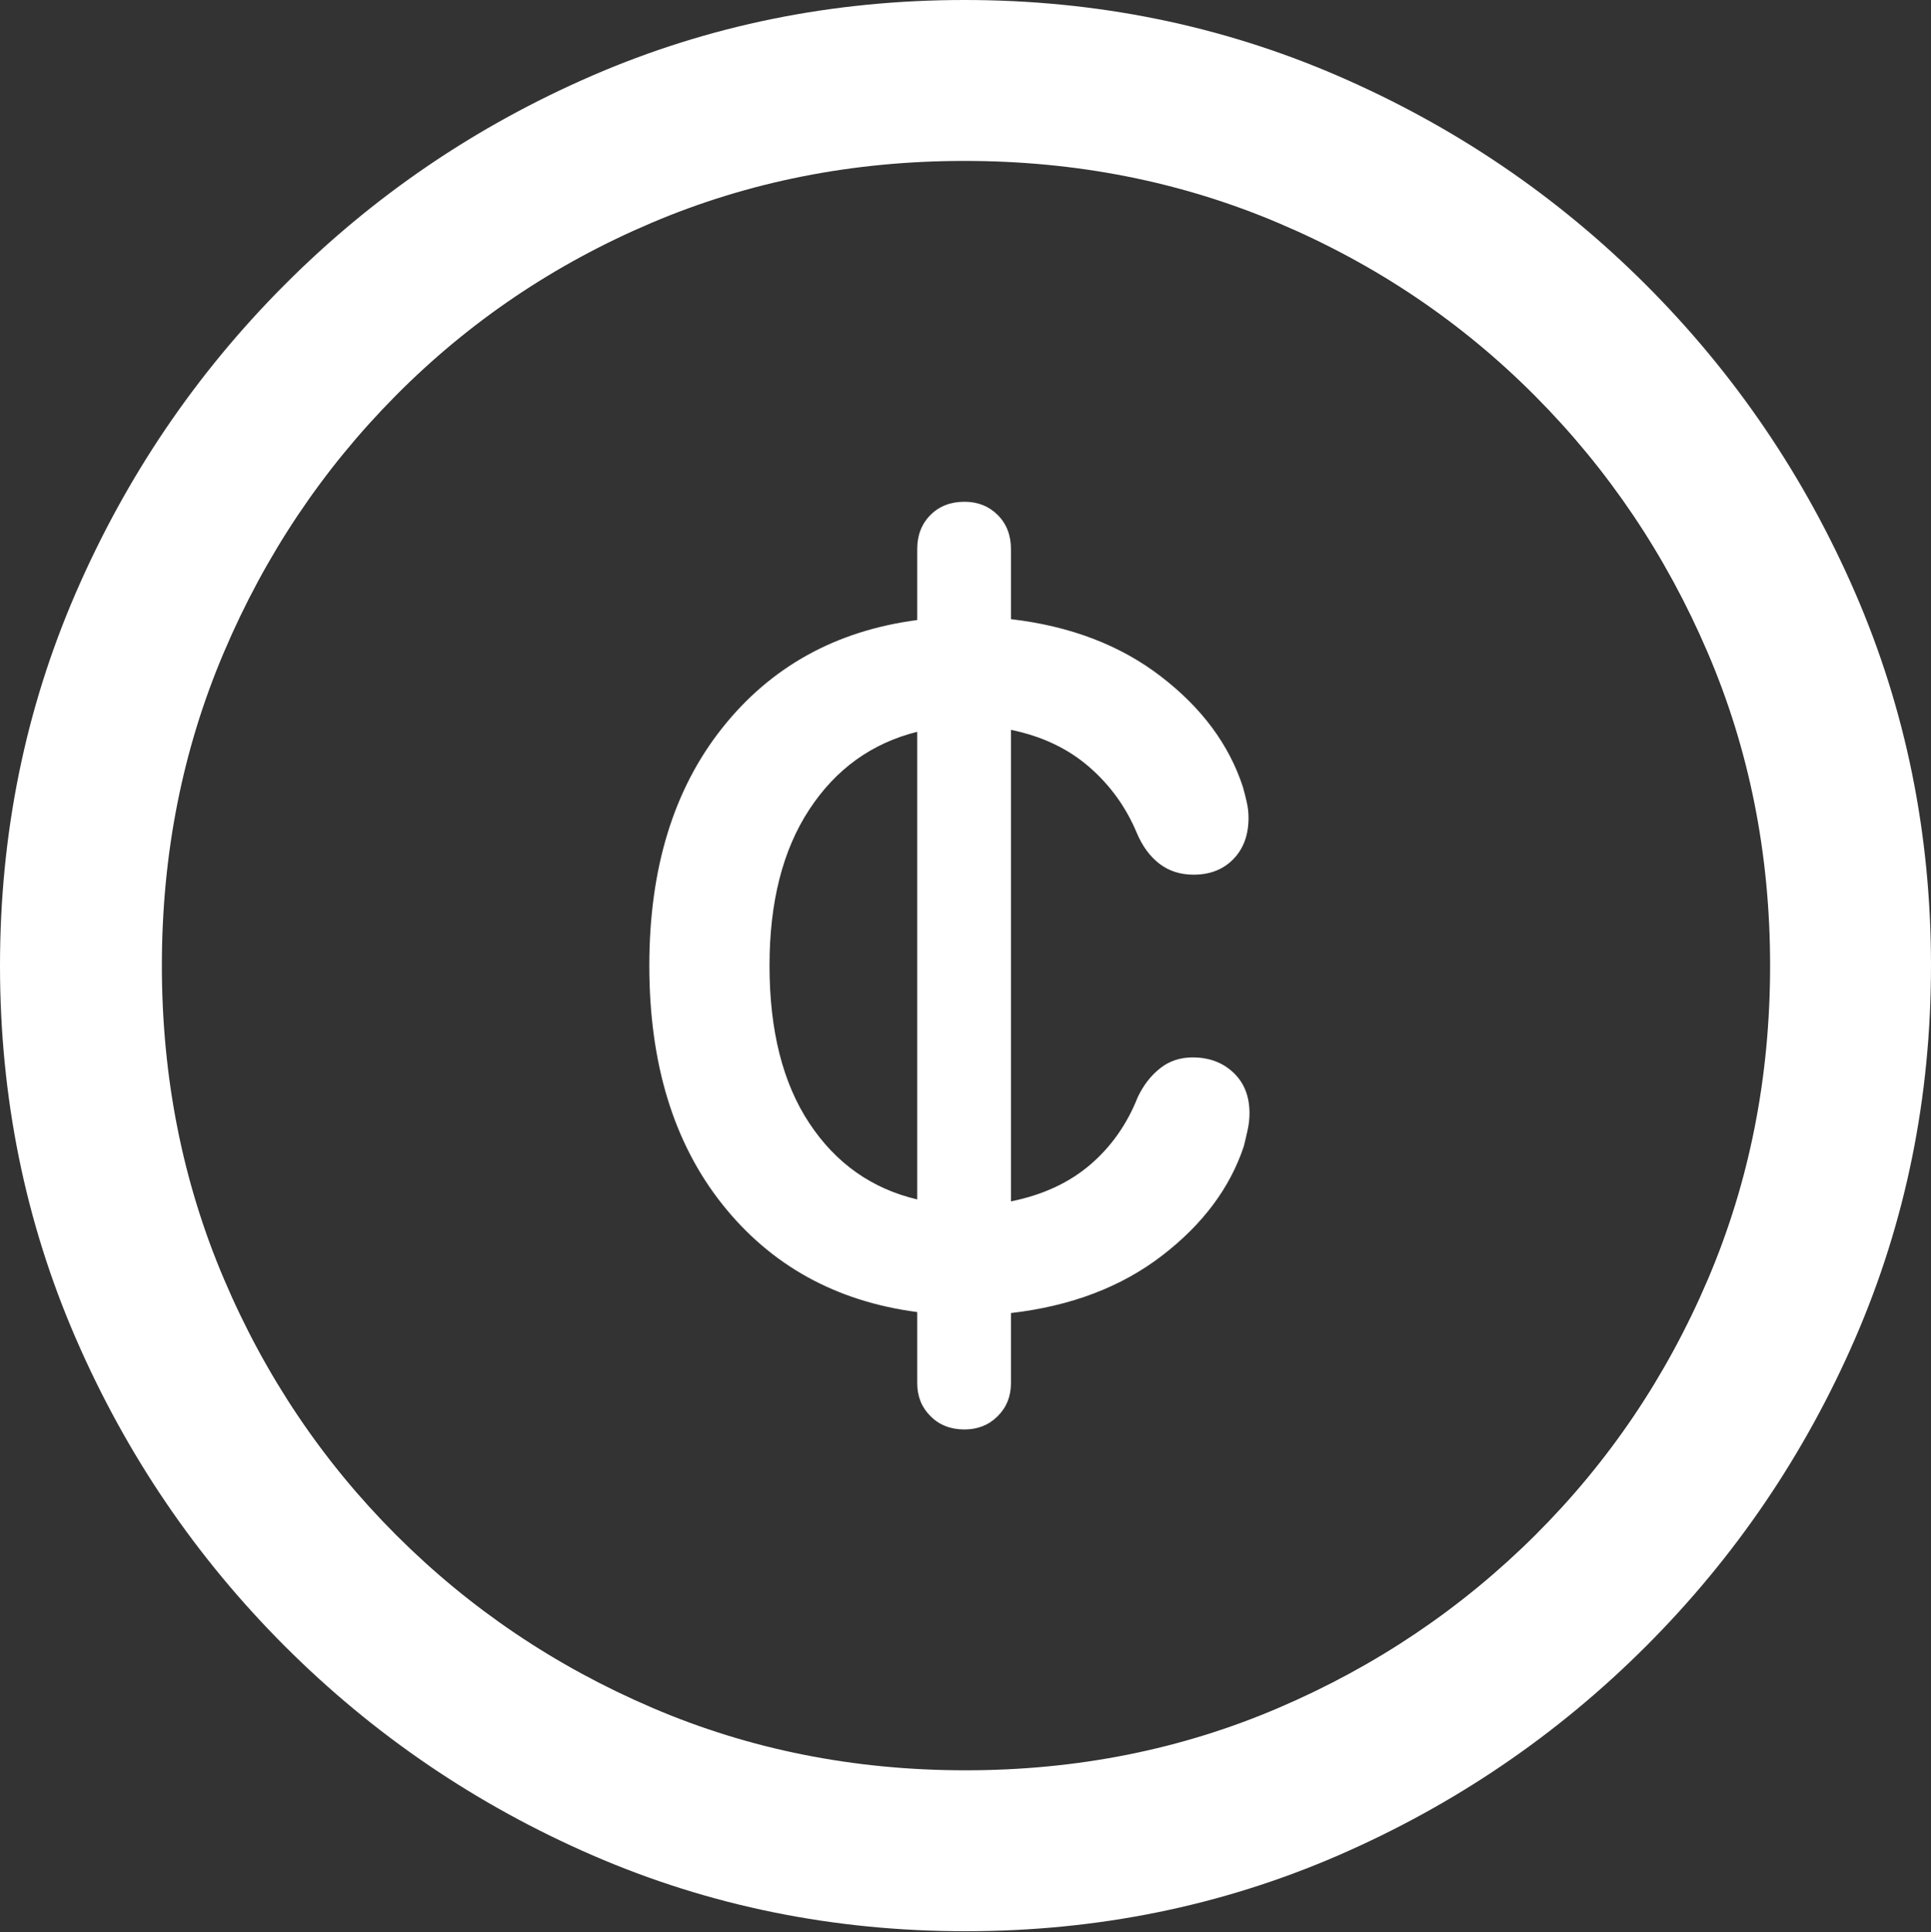 <?xml version="1.0" encoding="UTF-8"?>
<!--Generator: Apple Native CoreSVG 175.5-->
<!DOCTYPE svg
PUBLIC "-//W3C//DTD SVG 1.1//EN"
       "http://www.w3.org/Graphics/SVG/1.1/DTD/svg11.dtd">
<svg version="1.1" xmlns="http://www.w3.org/2000/svg" xmlns:xlink="http://www.w3.org/1999/xlink" width="19.922" height="19.932">
 <rect width="100%" height="100%" fill="#333333" stroke="none"/>
 <g>
  <rect height="19.932" opacity="0" width="19.922" x="0" y="0"/>
  <path d="M9.961 19.922Q12.002 19.922 13.804 19.141Q15.605 18.359 16.982 16.982Q18.359 15.605 19.141 13.804Q19.922 12.002 19.922 9.961Q19.922 7.92 19.141 6.118Q18.359 4.316 16.982 2.939Q15.605 1.562 13.799 0.781Q11.992 0 9.951 0Q7.91 0 6.108 0.781Q4.307 1.562 2.935 2.939Q1.562 4.316 0.781 6.118Q0 7.92 0 9.961Q0 12.002 0.781 13.804Q1.562 15.605 2.939 16.982Q4.316 18.359 6.118 19.141Q7.92 19.922 9.961 19.922ZM9.961 18.262Q8.232 18.262 6.729 17.617Q5.225 16.973 4.087 15.835Q2.949 14.697 2.31 13.193Q1.67 11.69 1.67 9.961Q1.67 8.232 2.31 6.729Q2.949 5.225 4.082 4.082Q5.215 2.939 6.719 2.3Q8.223 1.66 9.951 1.66Q11.68 1.66 13.188 2.3Q14.697 2.939 15.835 4.082Q16.973 5.225 17.617 6.729Q18.262 8.232 18.262 9.961Q18.262 11.69 17.622 13.193Q16.982 14.697 15.84 15.835Q14.697 16.973 13.193 17.617Q11.69 18.262 9.961 18.262Z" fill="#ffffff"/>
  <path d="M6.699 9.961Q6.699 11.475 7.451 12.422Q8.203 13.369 9.463 13.535L9.463 14.268Q9.463 14.473 9.6 14.609Q9.736 14.746 9.951 14.746Q10.156 14.746 10.293 14.609Q10.43 14.473 10.43 14.268L10.43 13.545Q11.357 13.438 11.987 12.954Q12.617 12.471 12.832 11.826Q12.852 11.748 12.871 11.66Q12.891 11.572 12.891 11.484Q12.891 11.221 12.725 11.065Q12.559 10.908 12.305 10.908Q12.109 10.908 11.968 11.021Q11.826 11.133 11.738 11.318Q11.572 11.738 11.245 12.017Q10.918 12.295 10.43 12.393L10.43 7.529Q10.908 7.627 11.235 7.91Q11.562 8.193 11.729 8.594Q11.816 8.799 11.963 8.911Q12.109 9.023 12.315 9.023Q12.568 9.023 12.725 8.862Q12.881 8.701 12.881 8.438Q12.881 8.35 12.861 8.267Q12.842 8.184 12.822 8.115Q12.607 7.461 11.977 6.978Q11.348 6.494 10.43 6.387L10.43 5.664Q10.43 5.449 10.293 5.312Q10.156 5.176 9.951 5.176Q9.736 5.176 9.6 5.312Q9.463 5.449 9.463 5.664L9.463 6.396Q8.203 6.562 7.451 7.51Q6.699 8.457 6.699 9.961ZM7.939 9.961Q7.939 8.975 8.35 8.35Q8.76 7.725 9.463 7.549L9.463 12.373Q8.76 12.207 8.35 11.587Q7.939 10.967 7.939 9.961Z" fill="#ffffff"/>
 </g>
</svg>
